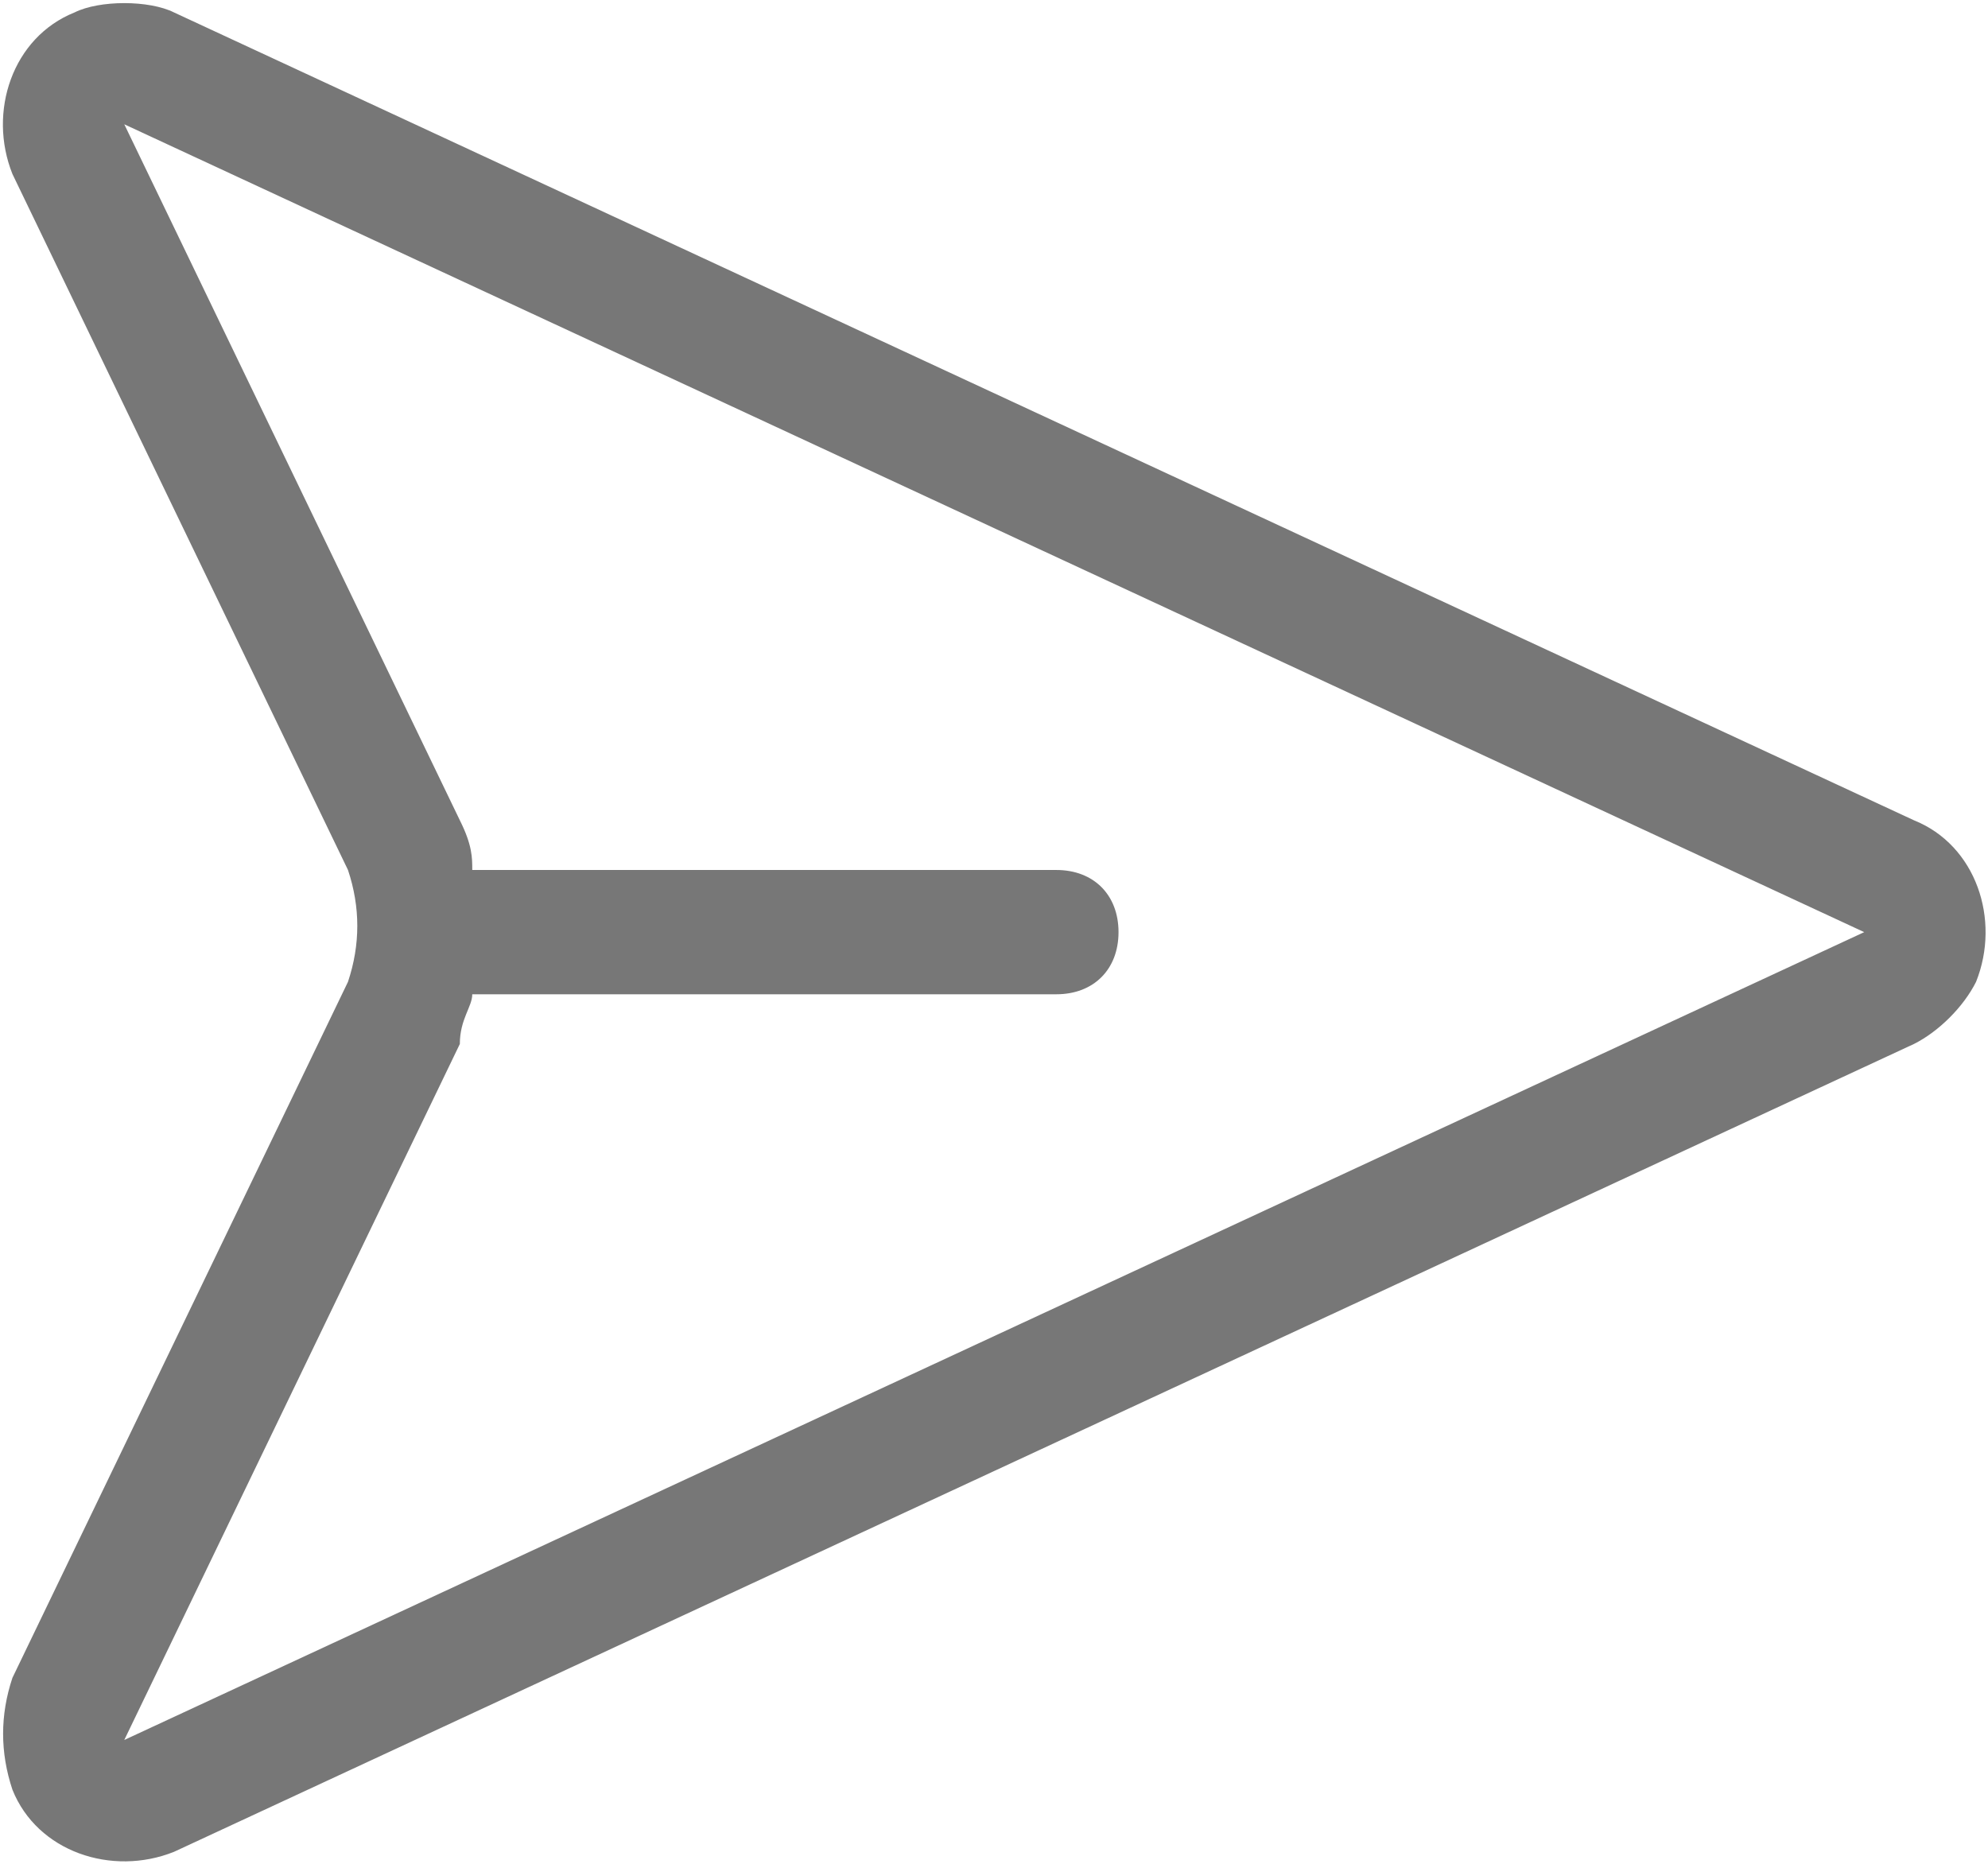 <?xml version="1.0" standalone="no"?><!DOCTYPE svg PUBLIC "-//W3C//DTD SVG 1.1//EN" "http://www.w3.org/Graphics/SVG/1.1/DTD/svg11.dtd"><svg t="1700910091299" class="icon" viewBox="0 0 1092 1024" version="1.1" xmlns="http://www.w3.org/2000/svg" p-id="4058" xmlns:xlink="http://www.w3.org/1999/xlink" width="213.281" height="200"><path d="M259.413 477.867h320.853c20.48 0 34.133 13.653 34.133 34.133s-13.653 34.133-34.133 34.133H259.413c0 6.827-6.827 13.653-6.827 27.307L68.267 955.733l955.733-443.733L68.267 68.267l184.32 382.293c6.827 13.653 6.827 20.48 6.827 27.307z m791.893 95.573l-955.733 443.733c-34.133 13.653-75.093 0-88.747-34.133-6.827-20.48-6.827-40.96 0-61.44l184.32-382.293c6.827-20.48 6.827-40.96 0-61.44L6.827 95.573C-6.827 61.44 6.827 20.48 40.96 6.827c13.653-6.827 40.96-6.827 54.613 0l955.733 443.733c34.133 13.653 47.787 54.613 34.133 88.747-6.827 13.653-20.48 27.307-34.133 34.133z" fill="#777777" p-id="4059"></path></svg>
